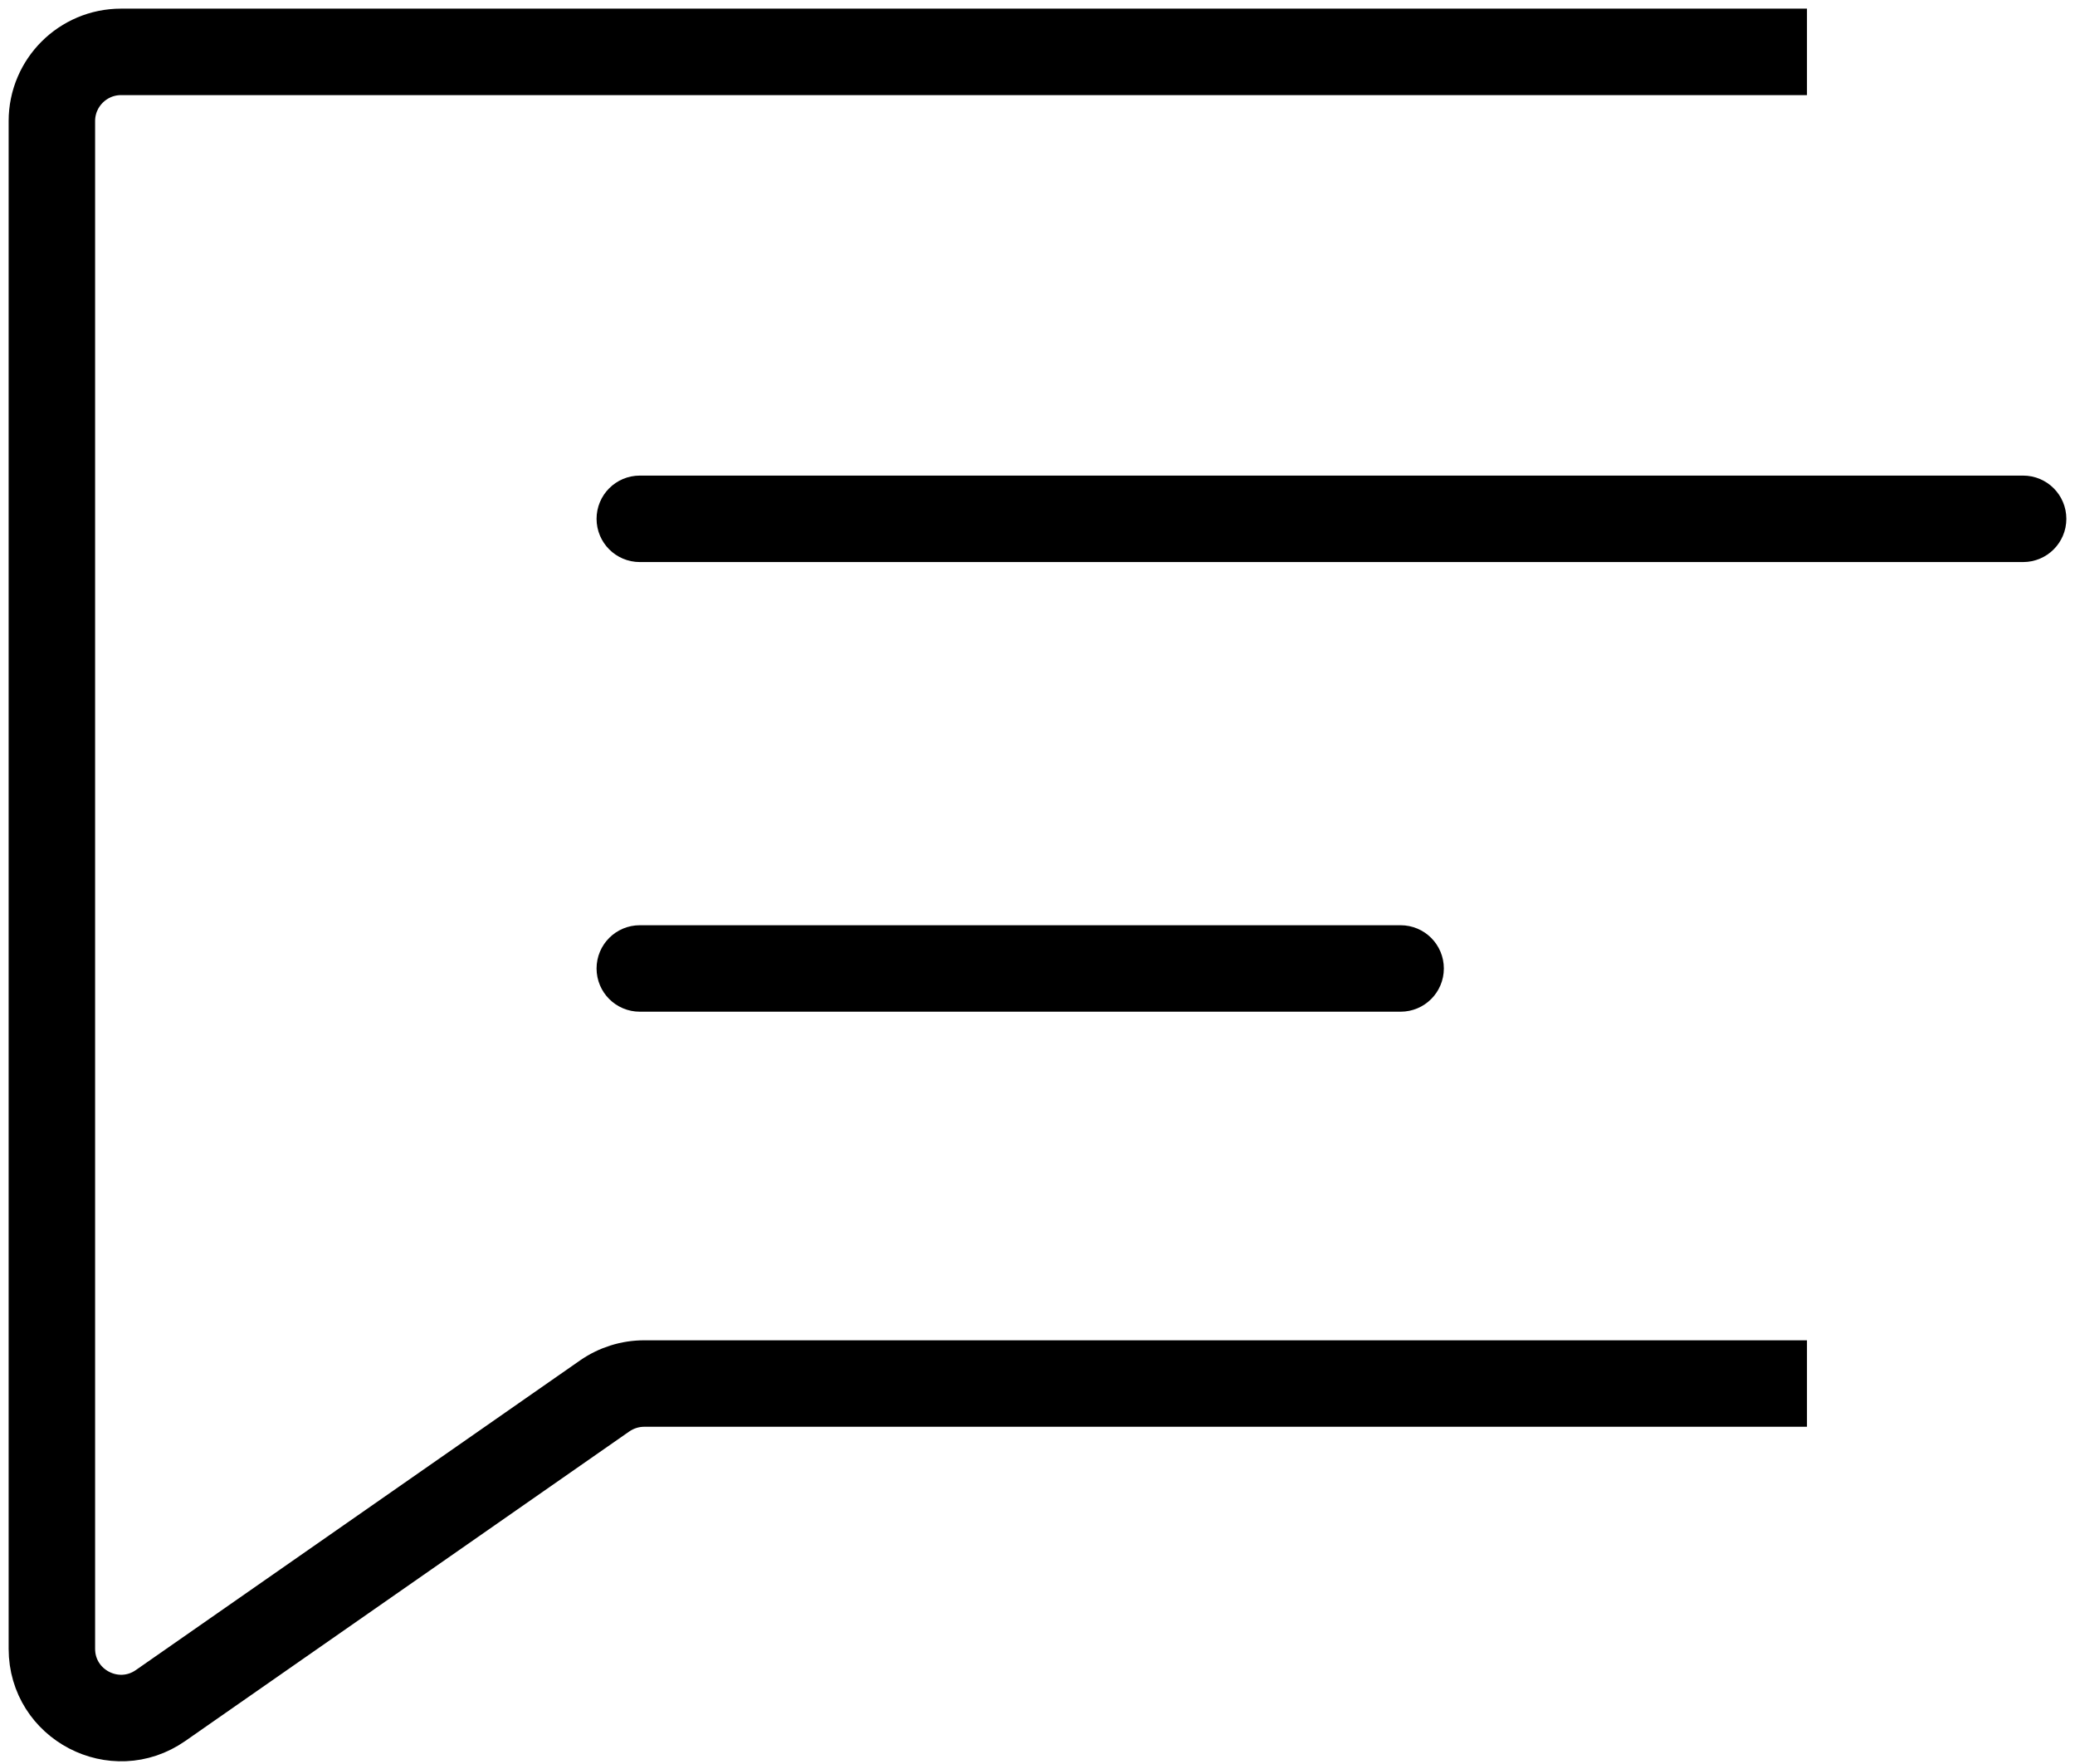 <!-- <svg xmlns="http://www.w3.org/2000/svg" fill="none" class="icon icon-hamburger" viewBox="0 0 18 16"><path fill="currentColor" d="M1 .5a.5.5 0 1 0 0 1h15.71a.5.5 0 0 0 0-1zM.5 8a.5.5 0 0 1 .5-.5h15.71a.5.5 0 0 1 0 1H1A.5.5 0 0 1 .5 8m0 7a.5.5 0 0 1 .5-.5h15.71a.5.5 0 0 1 0 1H1a.5.5 0 0 1-.5-.5"/></svg> -->

<svg class="icon icon-hamburger" width="60" height="51" viewBox="0 0 60 51" fill="none" xmlns="http://www.w3.org/2000/svg">
<path d="M1 3.5C1 2.119 2.119 1 3.5 1H51.5V2H3.5C2.672 2 2 2.672 2 3.5V47.668C2 48.88 3.363 49.592 4.358 48.899L17.199 39.949C17.618 39.657 18.117 39.5 18.628 39.5H51.5V40.5H18.628C18.322 40.5 18.022 40.594 17.77 40.769L4.929 49.719C3.272 50.874 1 49.688 1 47.668V3.5Z" fill="black"/>
<path d="M18 15C18 14.724 18.224 14.5 18.5 14.5H58.5C58.776 14.5 59 14.724 59 15C59 15.276 58.776 15.5 58.5 15.5H18.5C18.224 15.5 18 15.276 18 15Z" fill="black"/>
<path d="M18.5 27.5C18.224 27.5 18 27.724 18 28C18 28.276 18.224 28.5 18.5 28.5H40.5C40.776 28.5 41 28.276 41 28C41 27.724 40.776 27.5 40.5 27.5H18.5Z" fill="black"/>
<path d="M1 3.5C1 2.119 2.119 1 3.5 1H51.5V2H3.5C2.672 2 2 2.672 2 3.5V47.668C2 48.88 3.363 49.592 4.358 48.899L17.199 39.949C17.618 39.657 18.117 39.5 18.628 39.5H51.5V40.5H18.628C18.322 40.5 18.022 40.594 17.77 40.769L4.929 49.719C3.272 50.874 1 49.688 1 47.668V3.5Z" stroke="black" stroke-width="1.5" stroke-linecap="round"/>
<path d="M18 15C18 14.724 18.224 14.5 18.5 14.5H58.5C58.776 14.5 59 14.724 59 15C59 15.276 58.776 15.5 58.5 15.5H18.5C18.224 15.5 18 15.276 18 15Z" stroke="black" stroke-width="1.5" stroke-linecap="round"/>
<path d="M18.5 27.5C18.224 27.5 18 27.724 18 28C18 28.276 18.224 28.5 18.5 28.5H40.5C40.776 28.5 41 28.276 41 28C41 27.724 40.776 27.5 40.5 27.5H18.5Z" stroke="black" stroke-width="1.5" stroke-linecap="round"/>
</svg>
